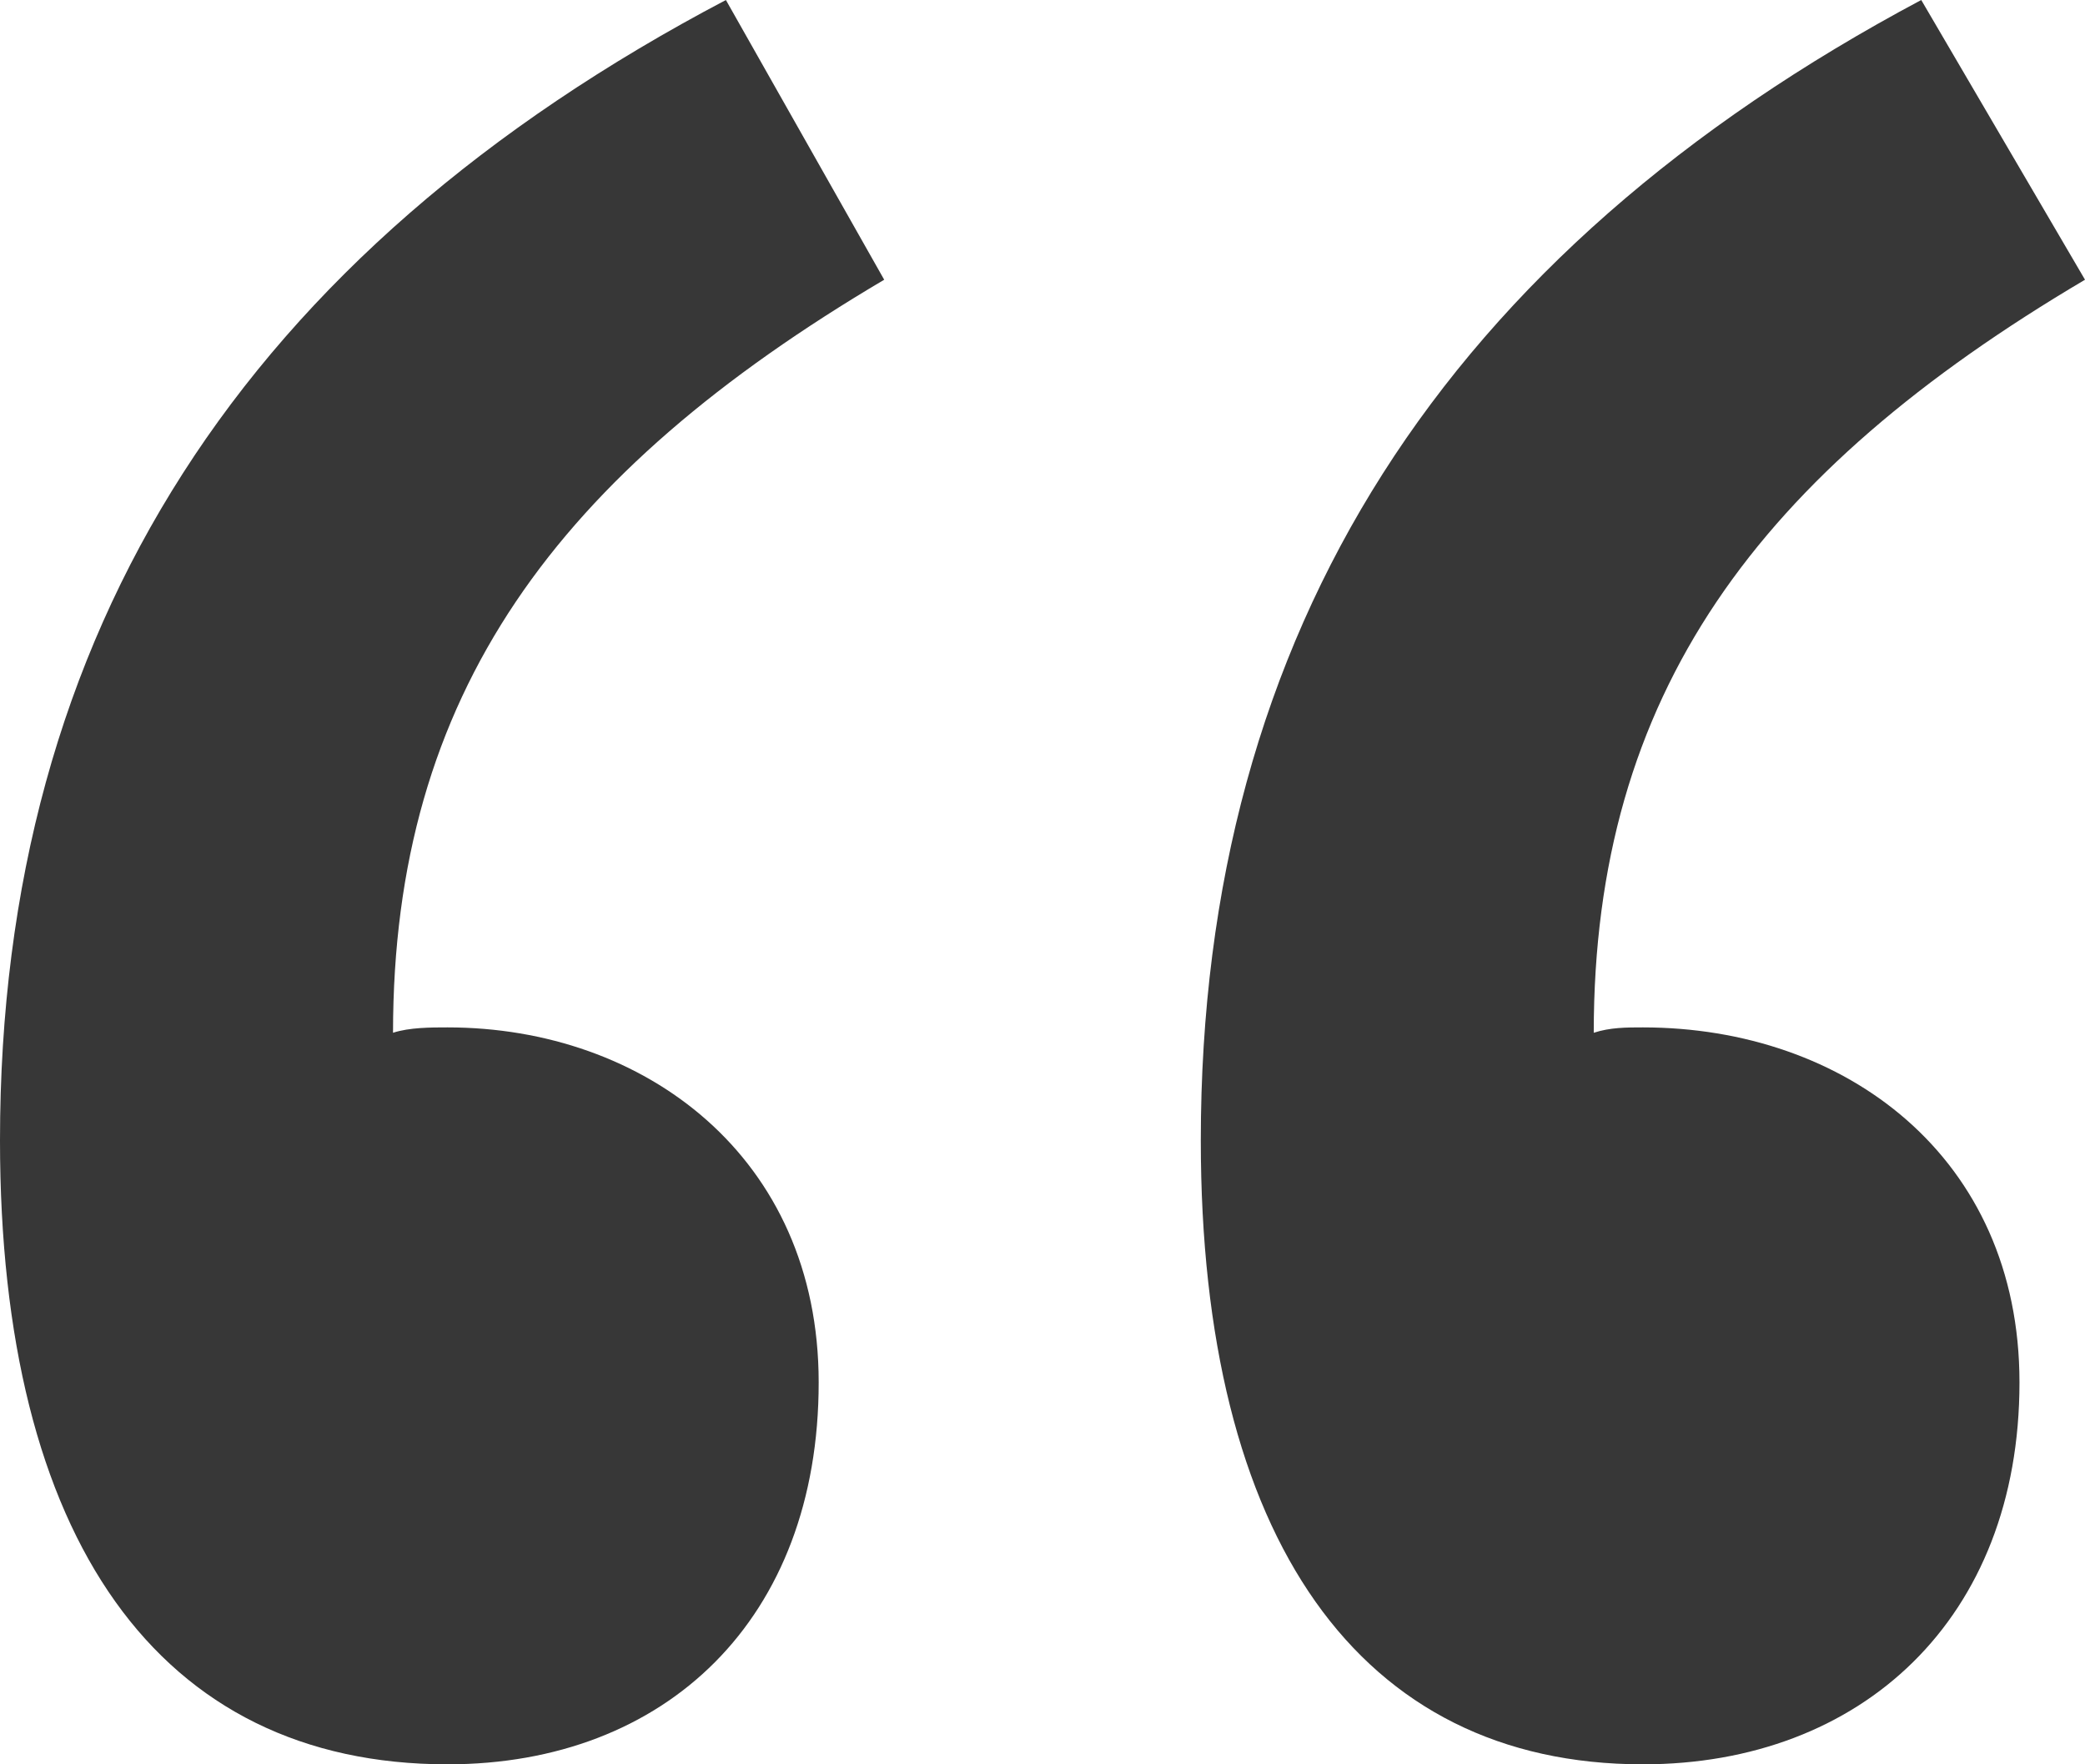<svg width="26" height="22" viewBox="0 0 26 22" fill="none" xmlns="http://www.w3.org/2000/svg">
<path d="M5.581 22C8.304 22 10.209 20.189 10.209 17.238C10.209 14.421 8.031 12.811 5.581 12.811C5.377 12.811 5.105 12.811 4.901 12.878C4.901 8.652 6.942 5.902 11.026 3.488L9.052 0C3.063 3.152 0 7.848 0 14.22C0 19.183 1.974 22 5.581 22ZM20.487 22C23.209 22 25.183 20.189 25.183 17.238C25.183 14.421 23.005 12.811 20.487 12.811C20.283 12.811 20.078 12.811 19.874 12.878C19.874 8.652 21.916 5.902 26 3.488L23.958 0C18.037 3.152 14.974 7.848 14.974 14.22C14.974 19.183 16.948 22 20.487 22Z" fill="#373737"/>
</svg>
